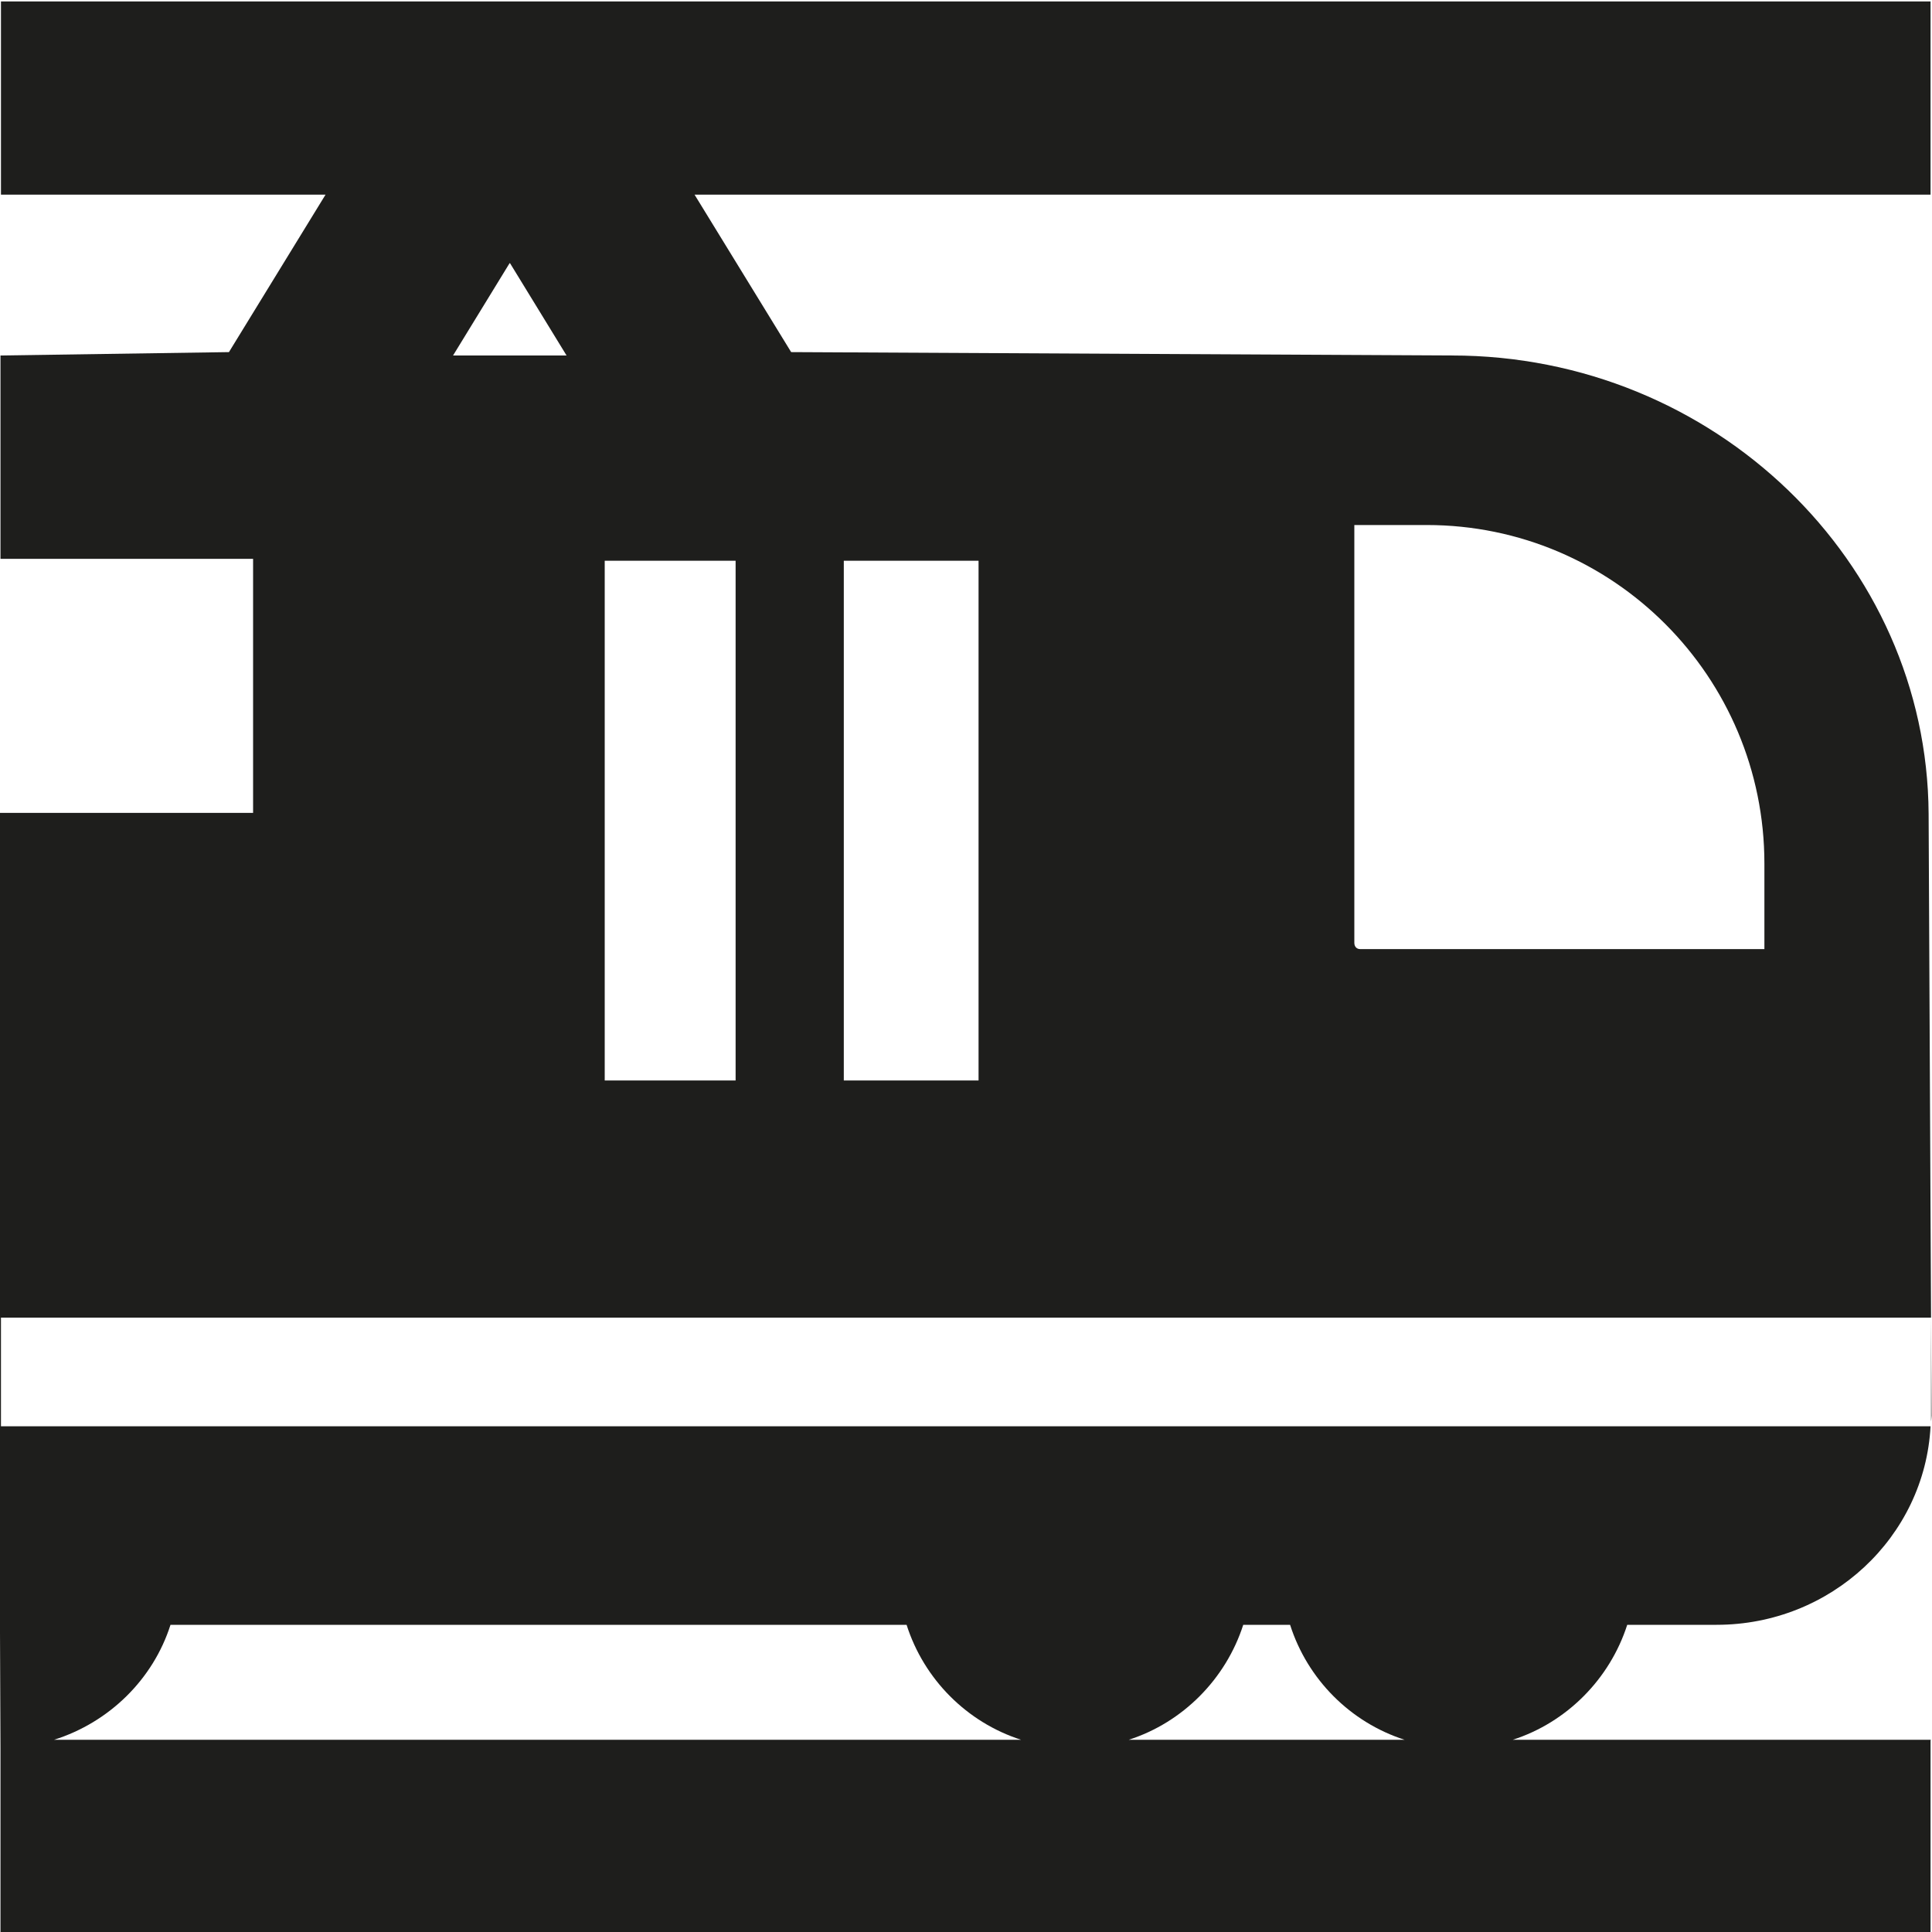<?xml version="1.0" encoding="UTF-8"?>
<svg id="a" data-name="3219" xmlns="http://www.w3.org/2000/svg" viewBox="0 0 40 40">
  <path d="M39.98,36.02h-8.66c1.12-.36,2.01-1.26,2.37-2.38h1.85c2.37,0,4.31-1.82,4.43-4.11H.02v-2.25h39.96v2.15s.01-.08.01-.12l-.06-12.46c-.03-5.23-4.45-9.49-9.87-9.49l-13.68-.07-2-3.26h25.59V.03H.02v4h6.72l-2,3.26L.01,7.36v4.21s5.23,0,5.23,0v5.26H0v14.56h-.01s.02,4.81.02,4.81c0,0,0,0,0,0v3.83h39.96v-4ZM28.04,10.87h1.5c3.86,0,6.99,3.14,6.99,7.01v1.77h-8.37c-.07,0-.12-.05-.12-.13v-8.65ZM17.47,11.61h2.79v10.76h-2.79v-10.76ZM12.52,11.61h2.71v10.76h-2.71v-10.76ZM10.56,5.45l1.17,1.91h-2.35l1.17-1.91ZM25.74,33.64h.97c.36,1.13,1.25,2.02,2.37,2.38h-5.71c1.12-.36,2.01-1.26,2.37-2.38ZM3.53,33.64h15.24c.36,1.13,1.25,2.02,2.37,2.38H1.12c1.14-.36,2.05-1.25,2.41-2.38Z" fill="#1e1e1c"/>
</svg>